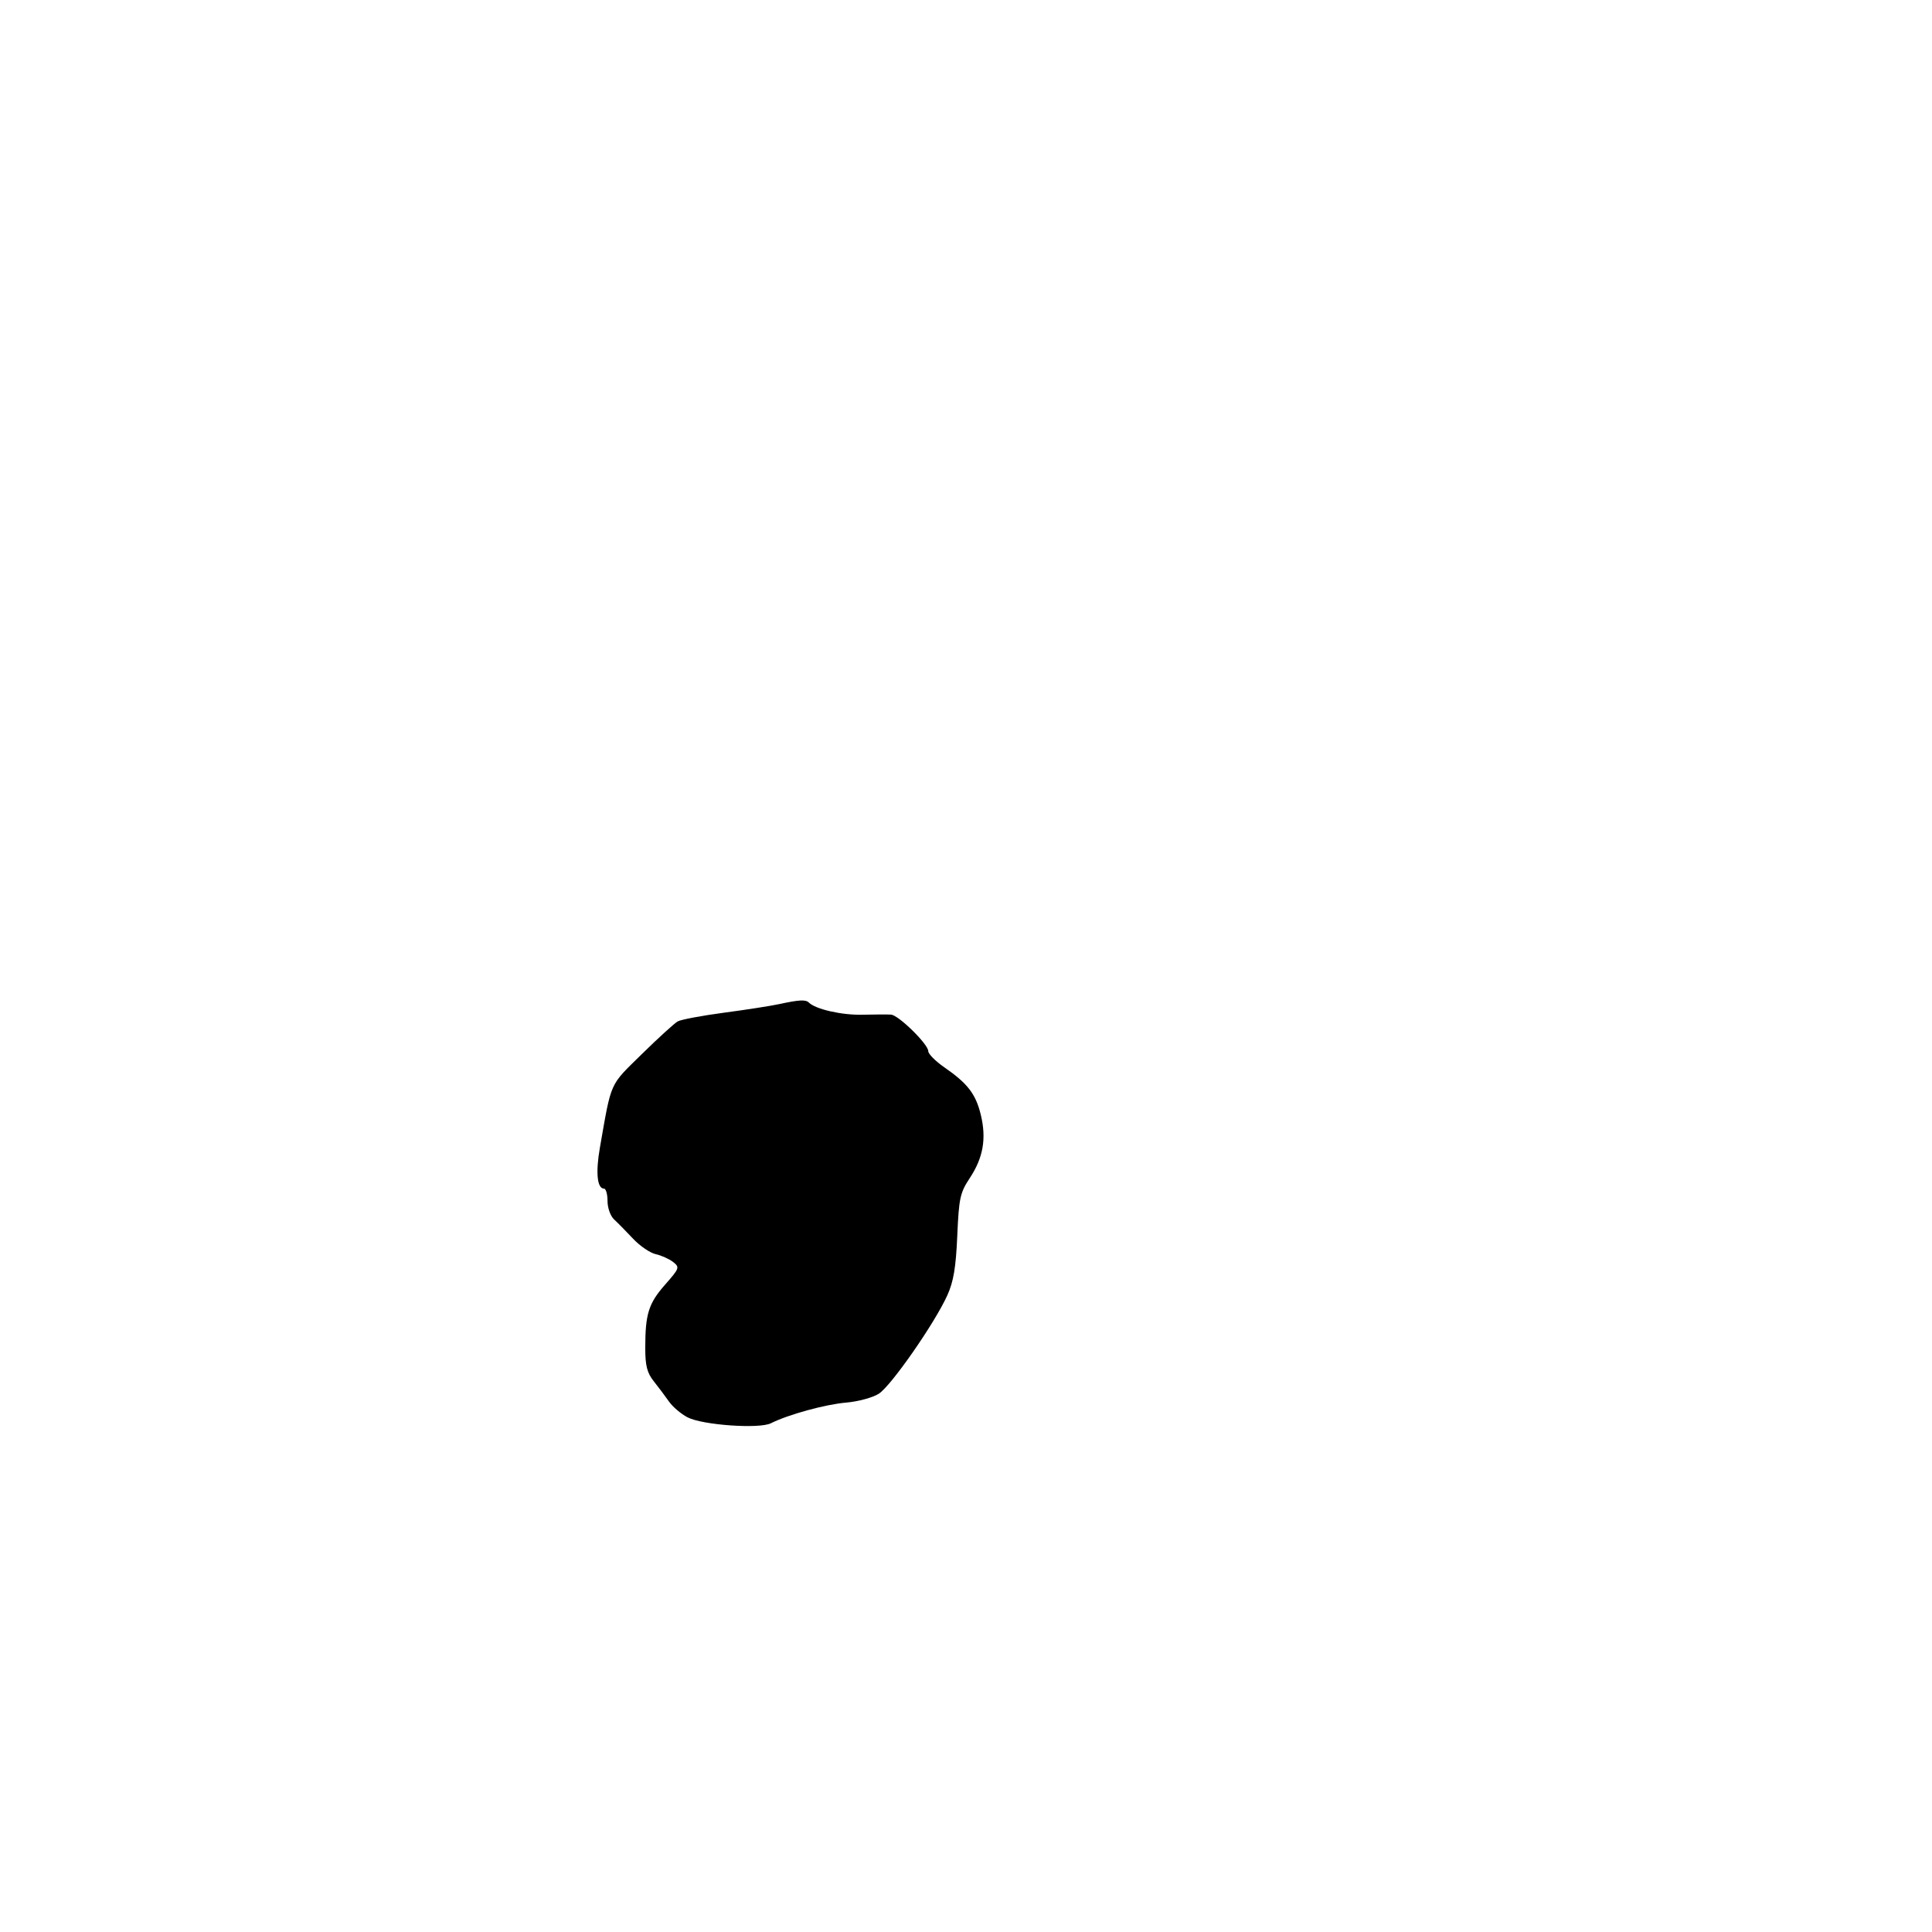 <svg height="512" width="512">
    <path d="M 206.500 266.097 C 204.300 266.574, 197.706 267.600, 191.848 268.378 C 185.989 269.155, 180.479 270.192, 179.603 270.682 C 178.727 271.173, 174.431 275.088, 170.056 279.383 C 161.421 287.860, 162.096 286.352, 158.975 304.159 C 157.822 310.736, 158.252 315, 160.067 315 C 160.580 315, 161 316.475, 161 318.278 C 161 320.117, 161.768 322.265, 162.750 323.171 C 163.713 324.060, 165.973 326.356, 167.773 328.273 C 169.573 330.190, 172.273 332.033, 173.773 332.367 C 175.273 332.702, 177.344 333.635, 178.377 334.441 C 180.171 335.842, 180.079 336.103, 176.252 340.451 C 171.874 345.425, 171 348.217, 171 357.231 C 171 361.927, 171.483 363.819, 173.250 366.043 C 174.488 367.601, 176.308 370.027, 177.295 371.435 C 178.282 372.843, 180.504 374.726, 182.232 375.620 C 186.184 377.664, 201.223 378.726, 204.297 377.178 C 208.868 374.877, 218.707 372.175, 224.238 371.702 C 227.393 371.433, 231.287 370.377, 232.890 369.356 C 236.133 367.292, 247.680 350.708, 251.045 343.283 C 252.699 339.631, 253.324 335.900, 253.688 327.500 C 254.120 317.512, 254.425 316.104, 257.003 312.198 C 260.570 306.793, 261.451 301.725, 259.920 295.425 C 258.579 289.904, 256.455 287.141, 250.250 282.846 C 247.912 281.228, 246 279.303, 246 278.570 C 246 276.736, 238.145 269.027, 236.132 268.885 C 235.235 268.822, 231.800 268.833, 228.500 268.911 C 223.072 269.039, 216.120 267.454, 214.352 265.685 C 213.526 264.860, 211.788 264.951, 206.500 266.097" stroke="none" fill="black" fill-rule="evenodd"/>
</svg> 